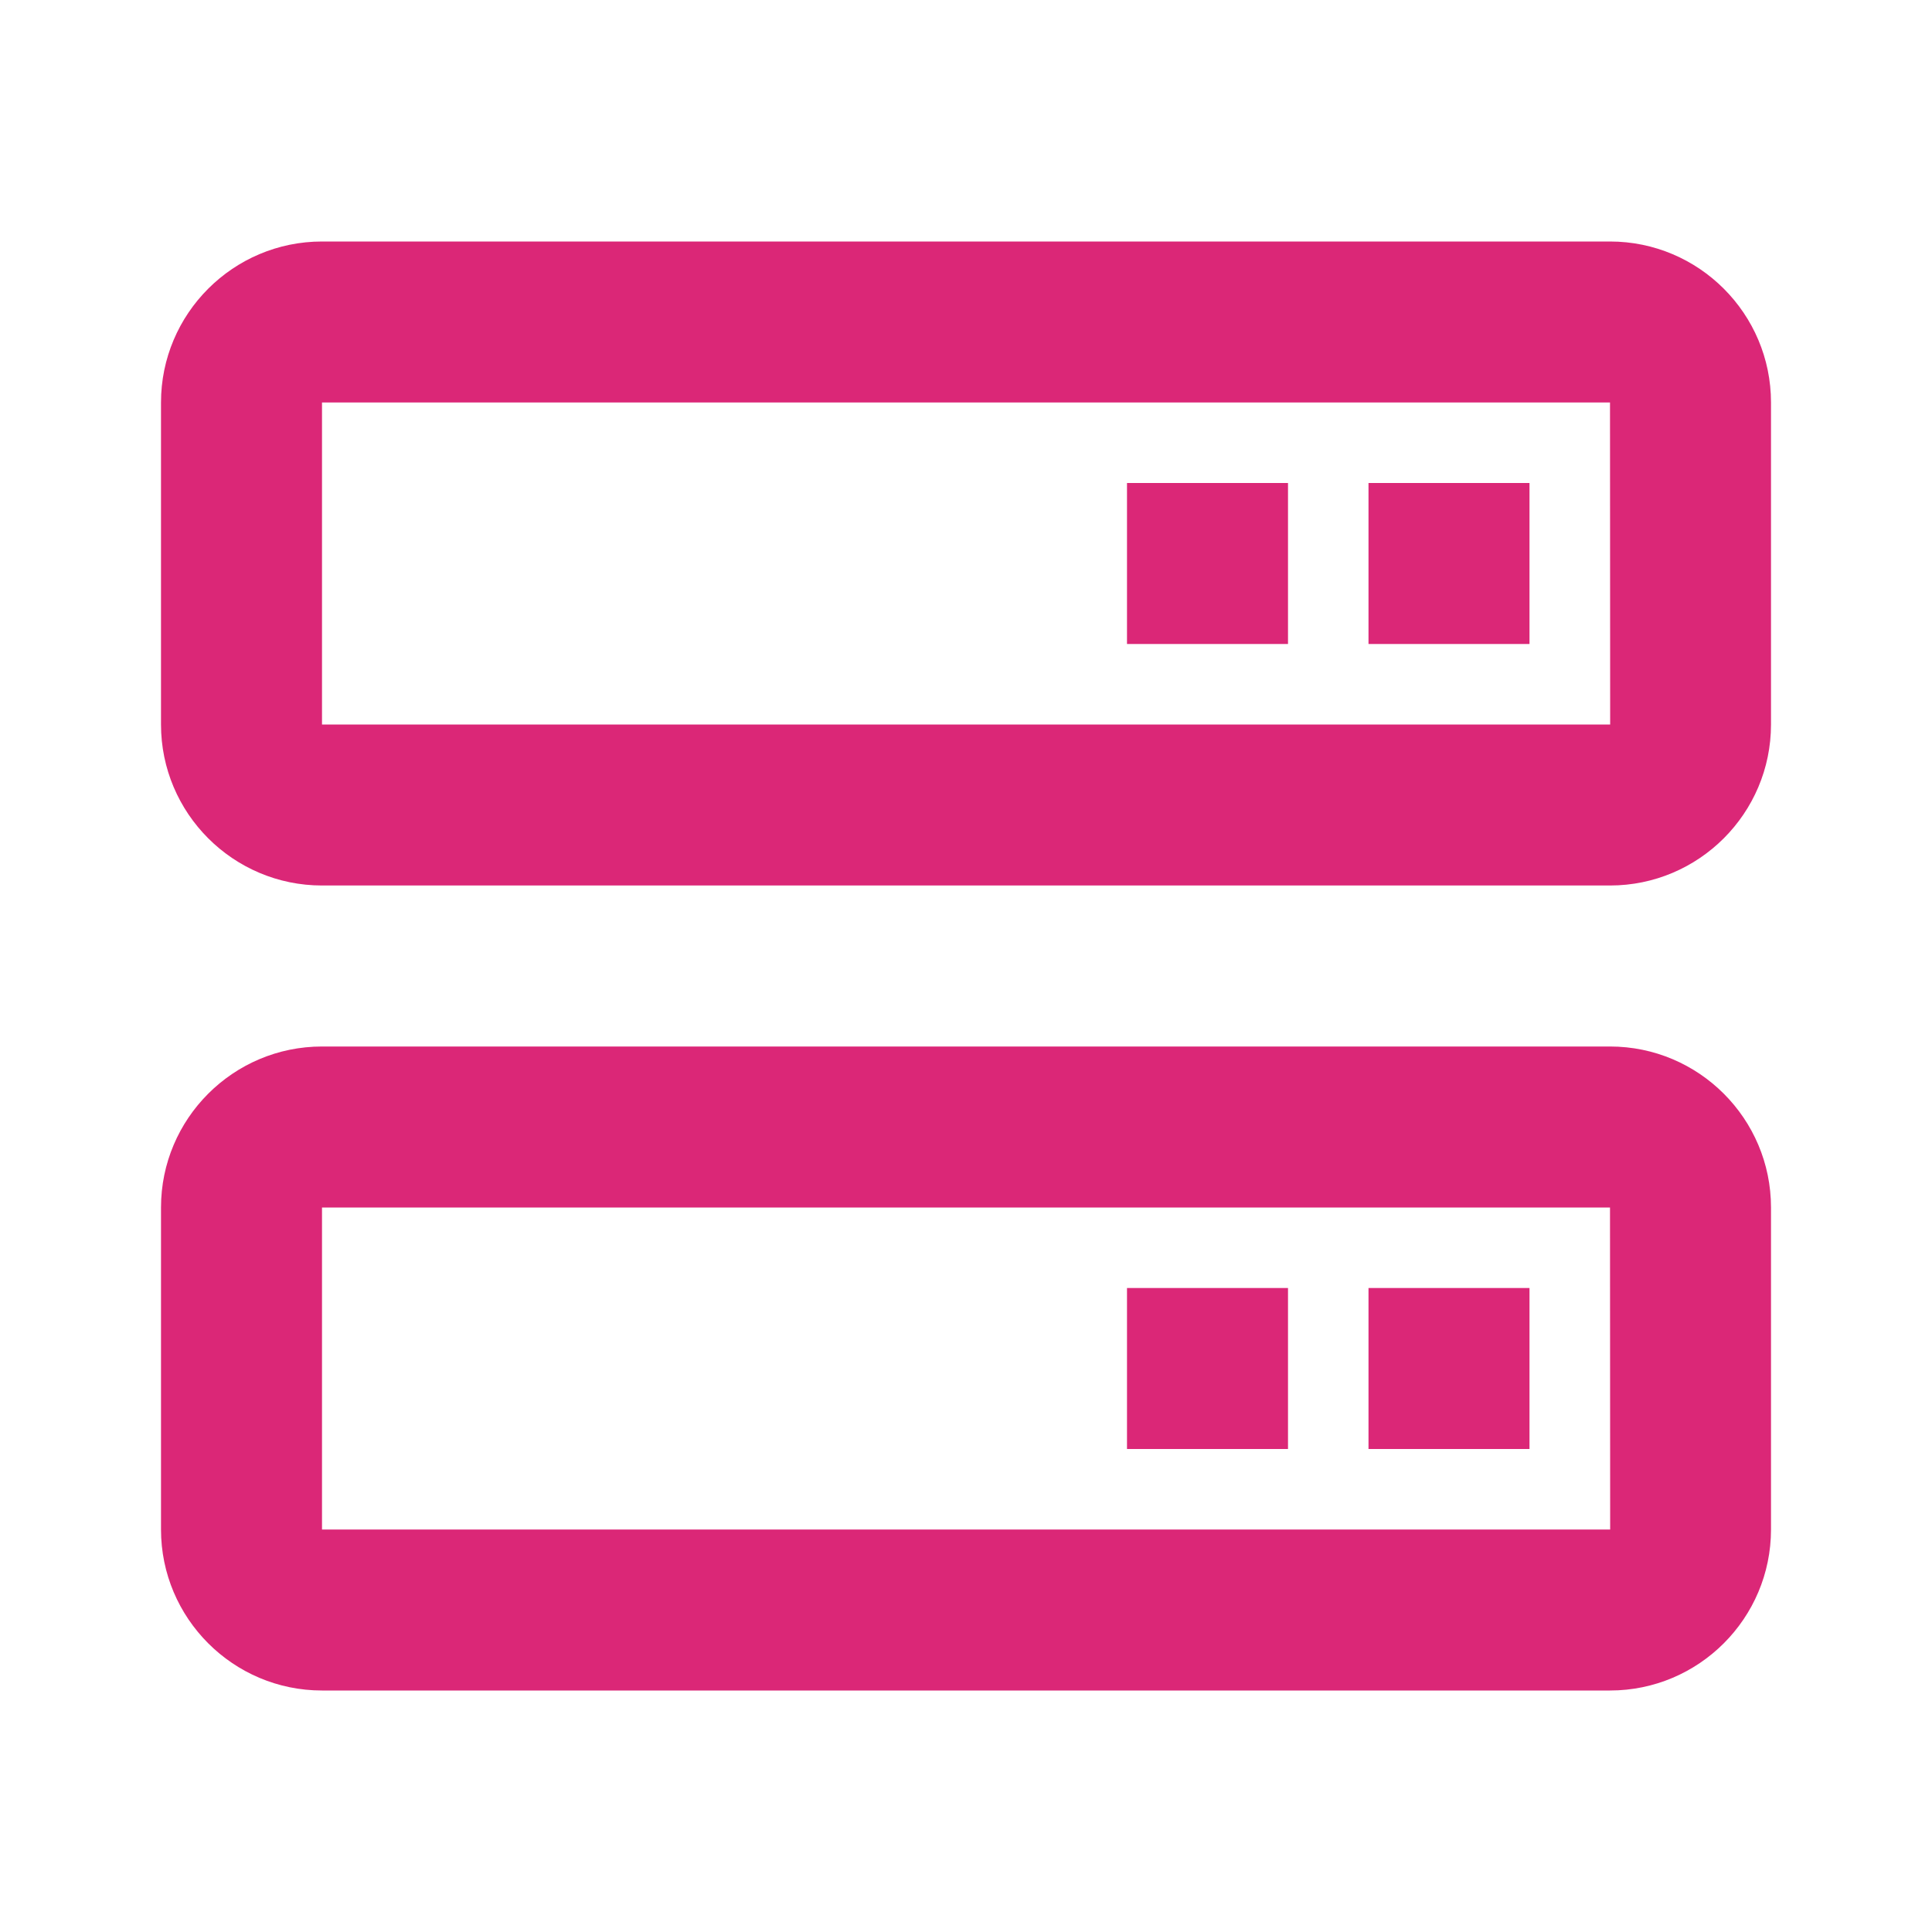 <svg xmlns="http://www.w3.org/2000/svg" width="24" height="24" viewBox="0 0 24 24"><path fill="none" d="M4 15v4h16.002L20 15H4zM16 18h-2v-2h2V18zM19 18h-2v-2h2V18zM4 5v4h16.002L20 5H4zM16 8h-2V6h2V8zM19 8h-2V6h2V8z"/><path fill="#db2777" d="M20 3H4C2.897 3 2 3.897 2 5v4c0 1.103.897 2 2 2h16c1.103 0 2-.897 2-2V5C22 3.897 21.103 3 20 3zM4 9V5h16l.002 4H4zM20 13H4c-1.103 0-2 .897-2 2v4c0 1.103.897 2 2 2h16c1.103 0 2-.897 2-2v-4C22 13.897 21.103 13 20 13zM4 19v-4h16l.002 4H4z"/><path fill="#db2777" d="M17 6H19V8H17zM14 6H16V8H14zM17 16H19V18H17zM14 16H16V18H14z"/></svg>